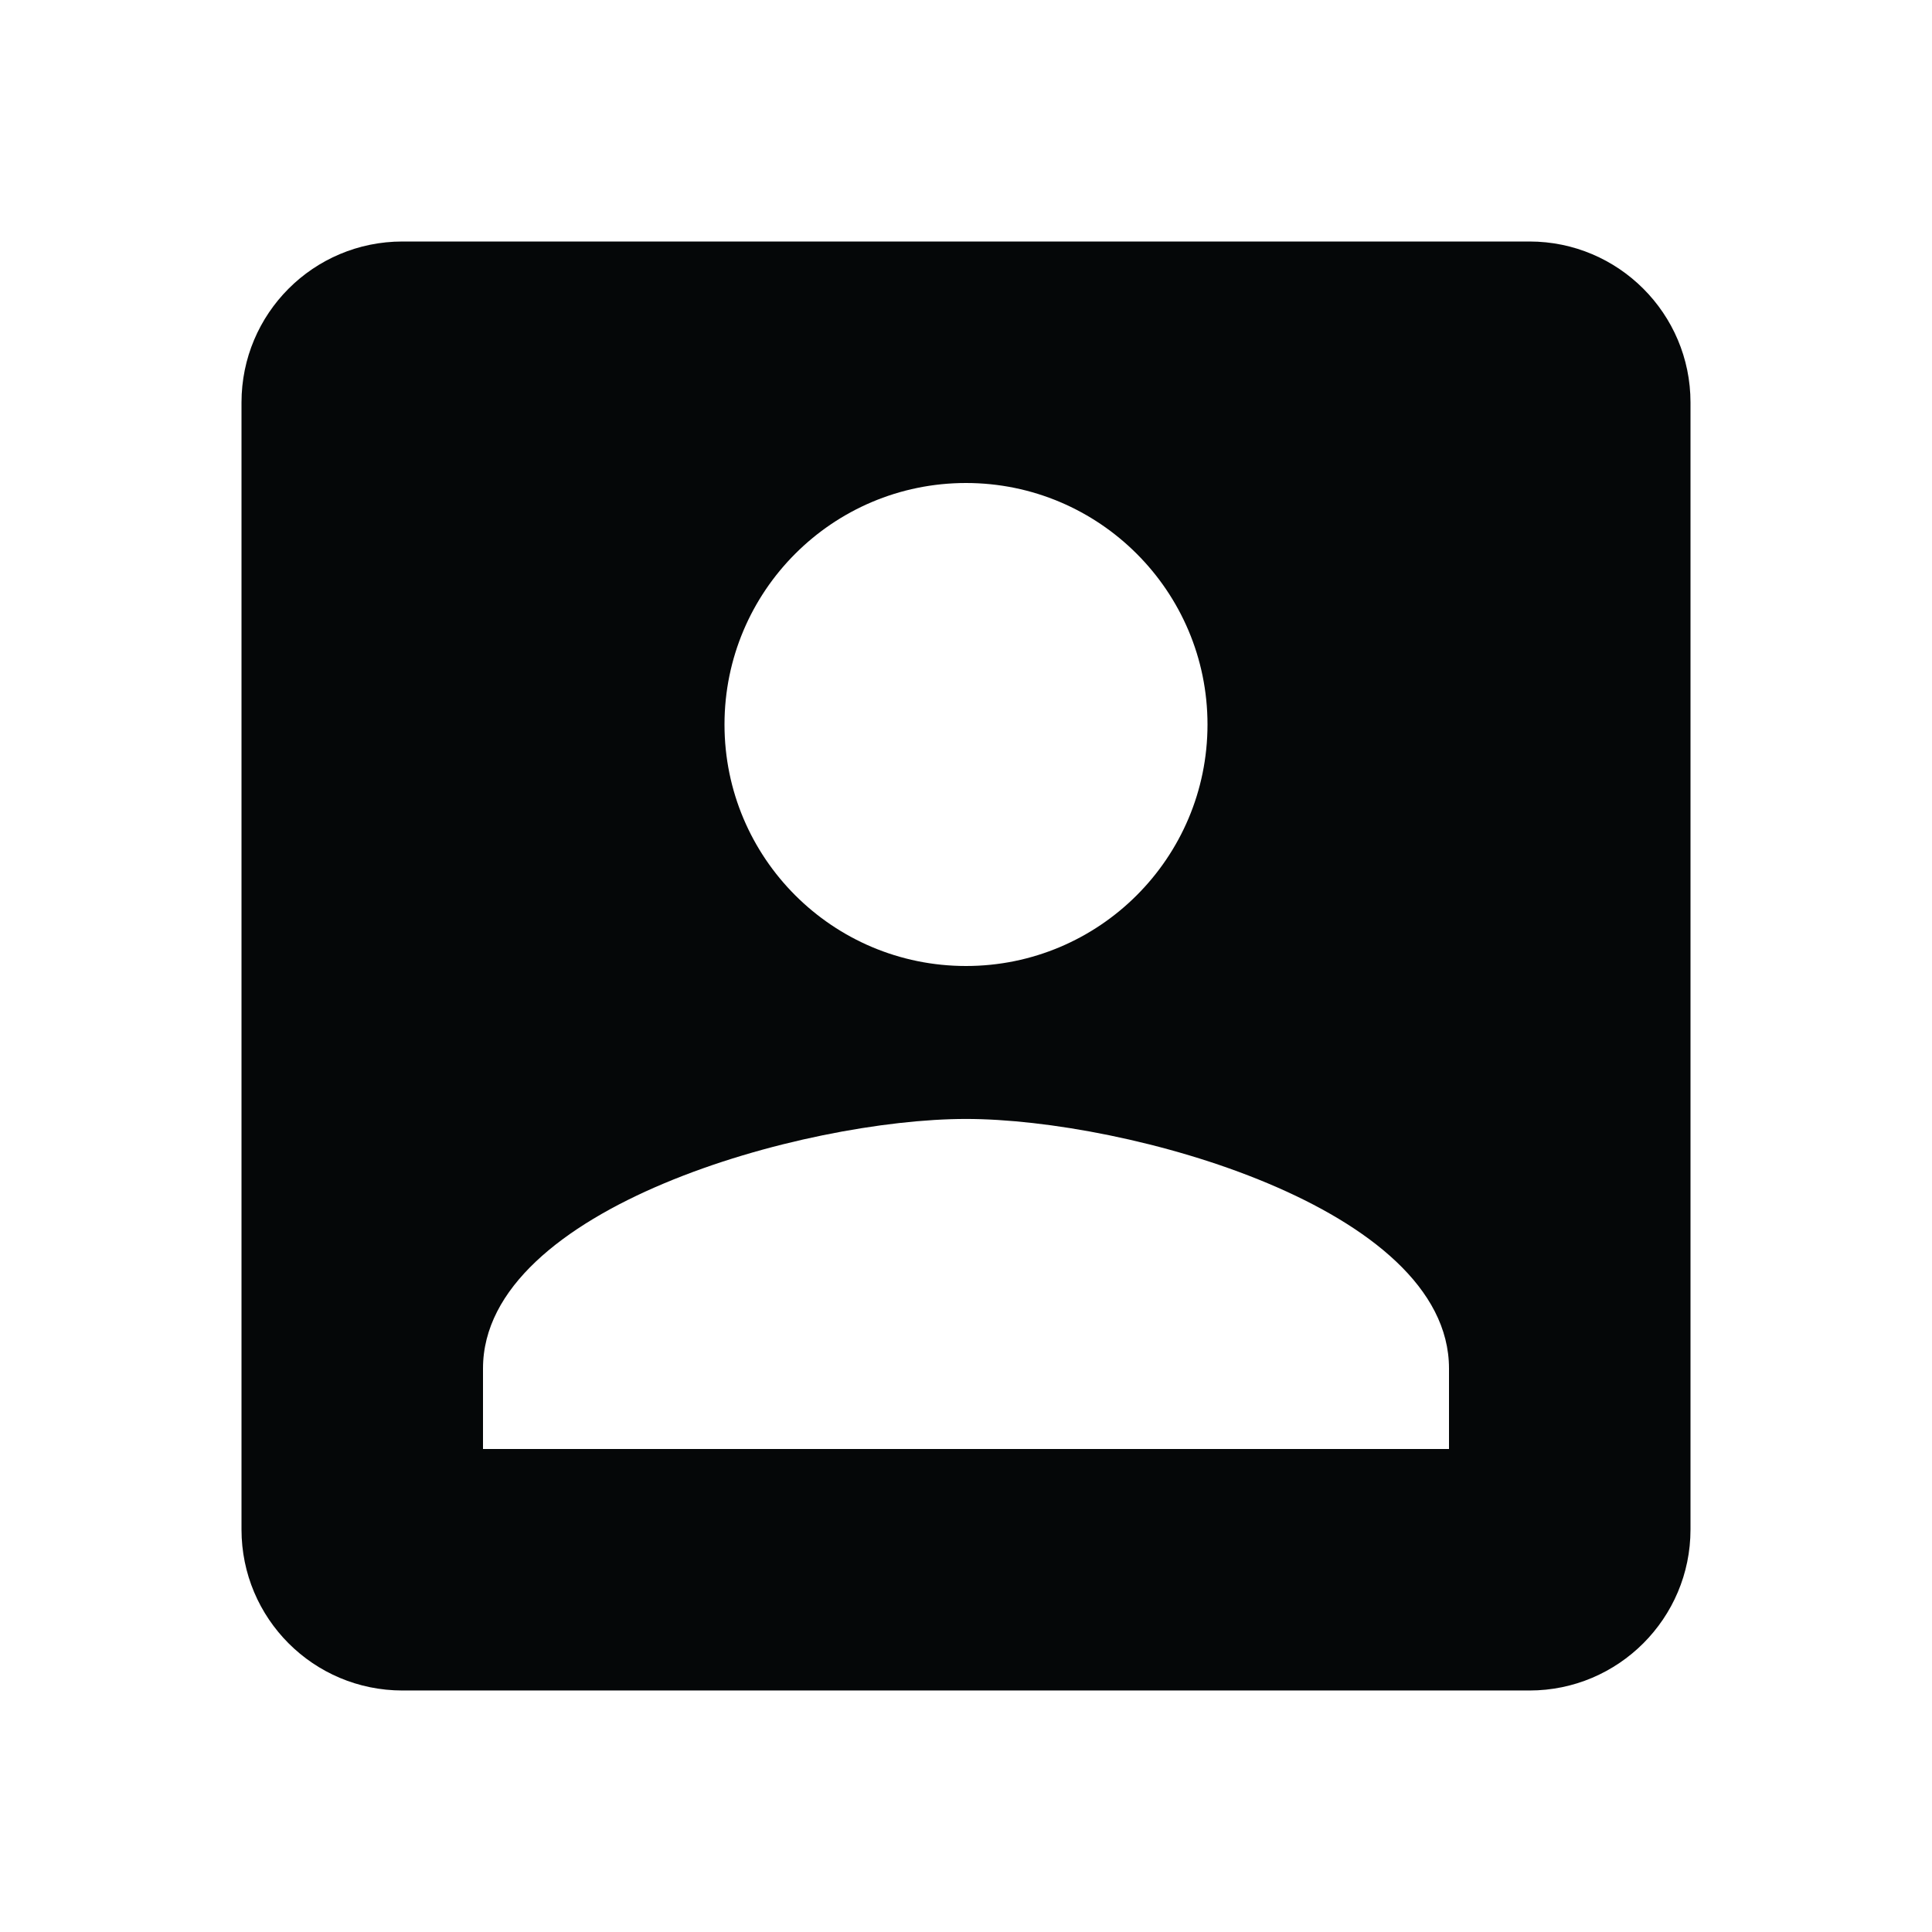 <svg xmlns="http://www.w3.org/2000/svg" version="1.1" baseProfile="full" width="24" height="24" viewBox="0 0 24.00 24.00" xml:space="preserve"><path fill="#050708" fill-opacity="1" stroke-width=".2" stroke-linejoin="round" d="M6 17c0-2 4-3.1 6-3.1s6 1.1 6 3.1v1H6m9-9c0 1.658-1.345 3-3 3-1.657 0-3-1.342-3-3 0-1.656 1.343-3 3-3 1.655 0 3 1.344 3 3zM3 5v14c0 1.104.893 2 2 2h14c1.103 0 2-.896 2-2V5c0-1.104-.897-2-2-2H5c-1.107 0-2 .896-2 2z"/></svg>